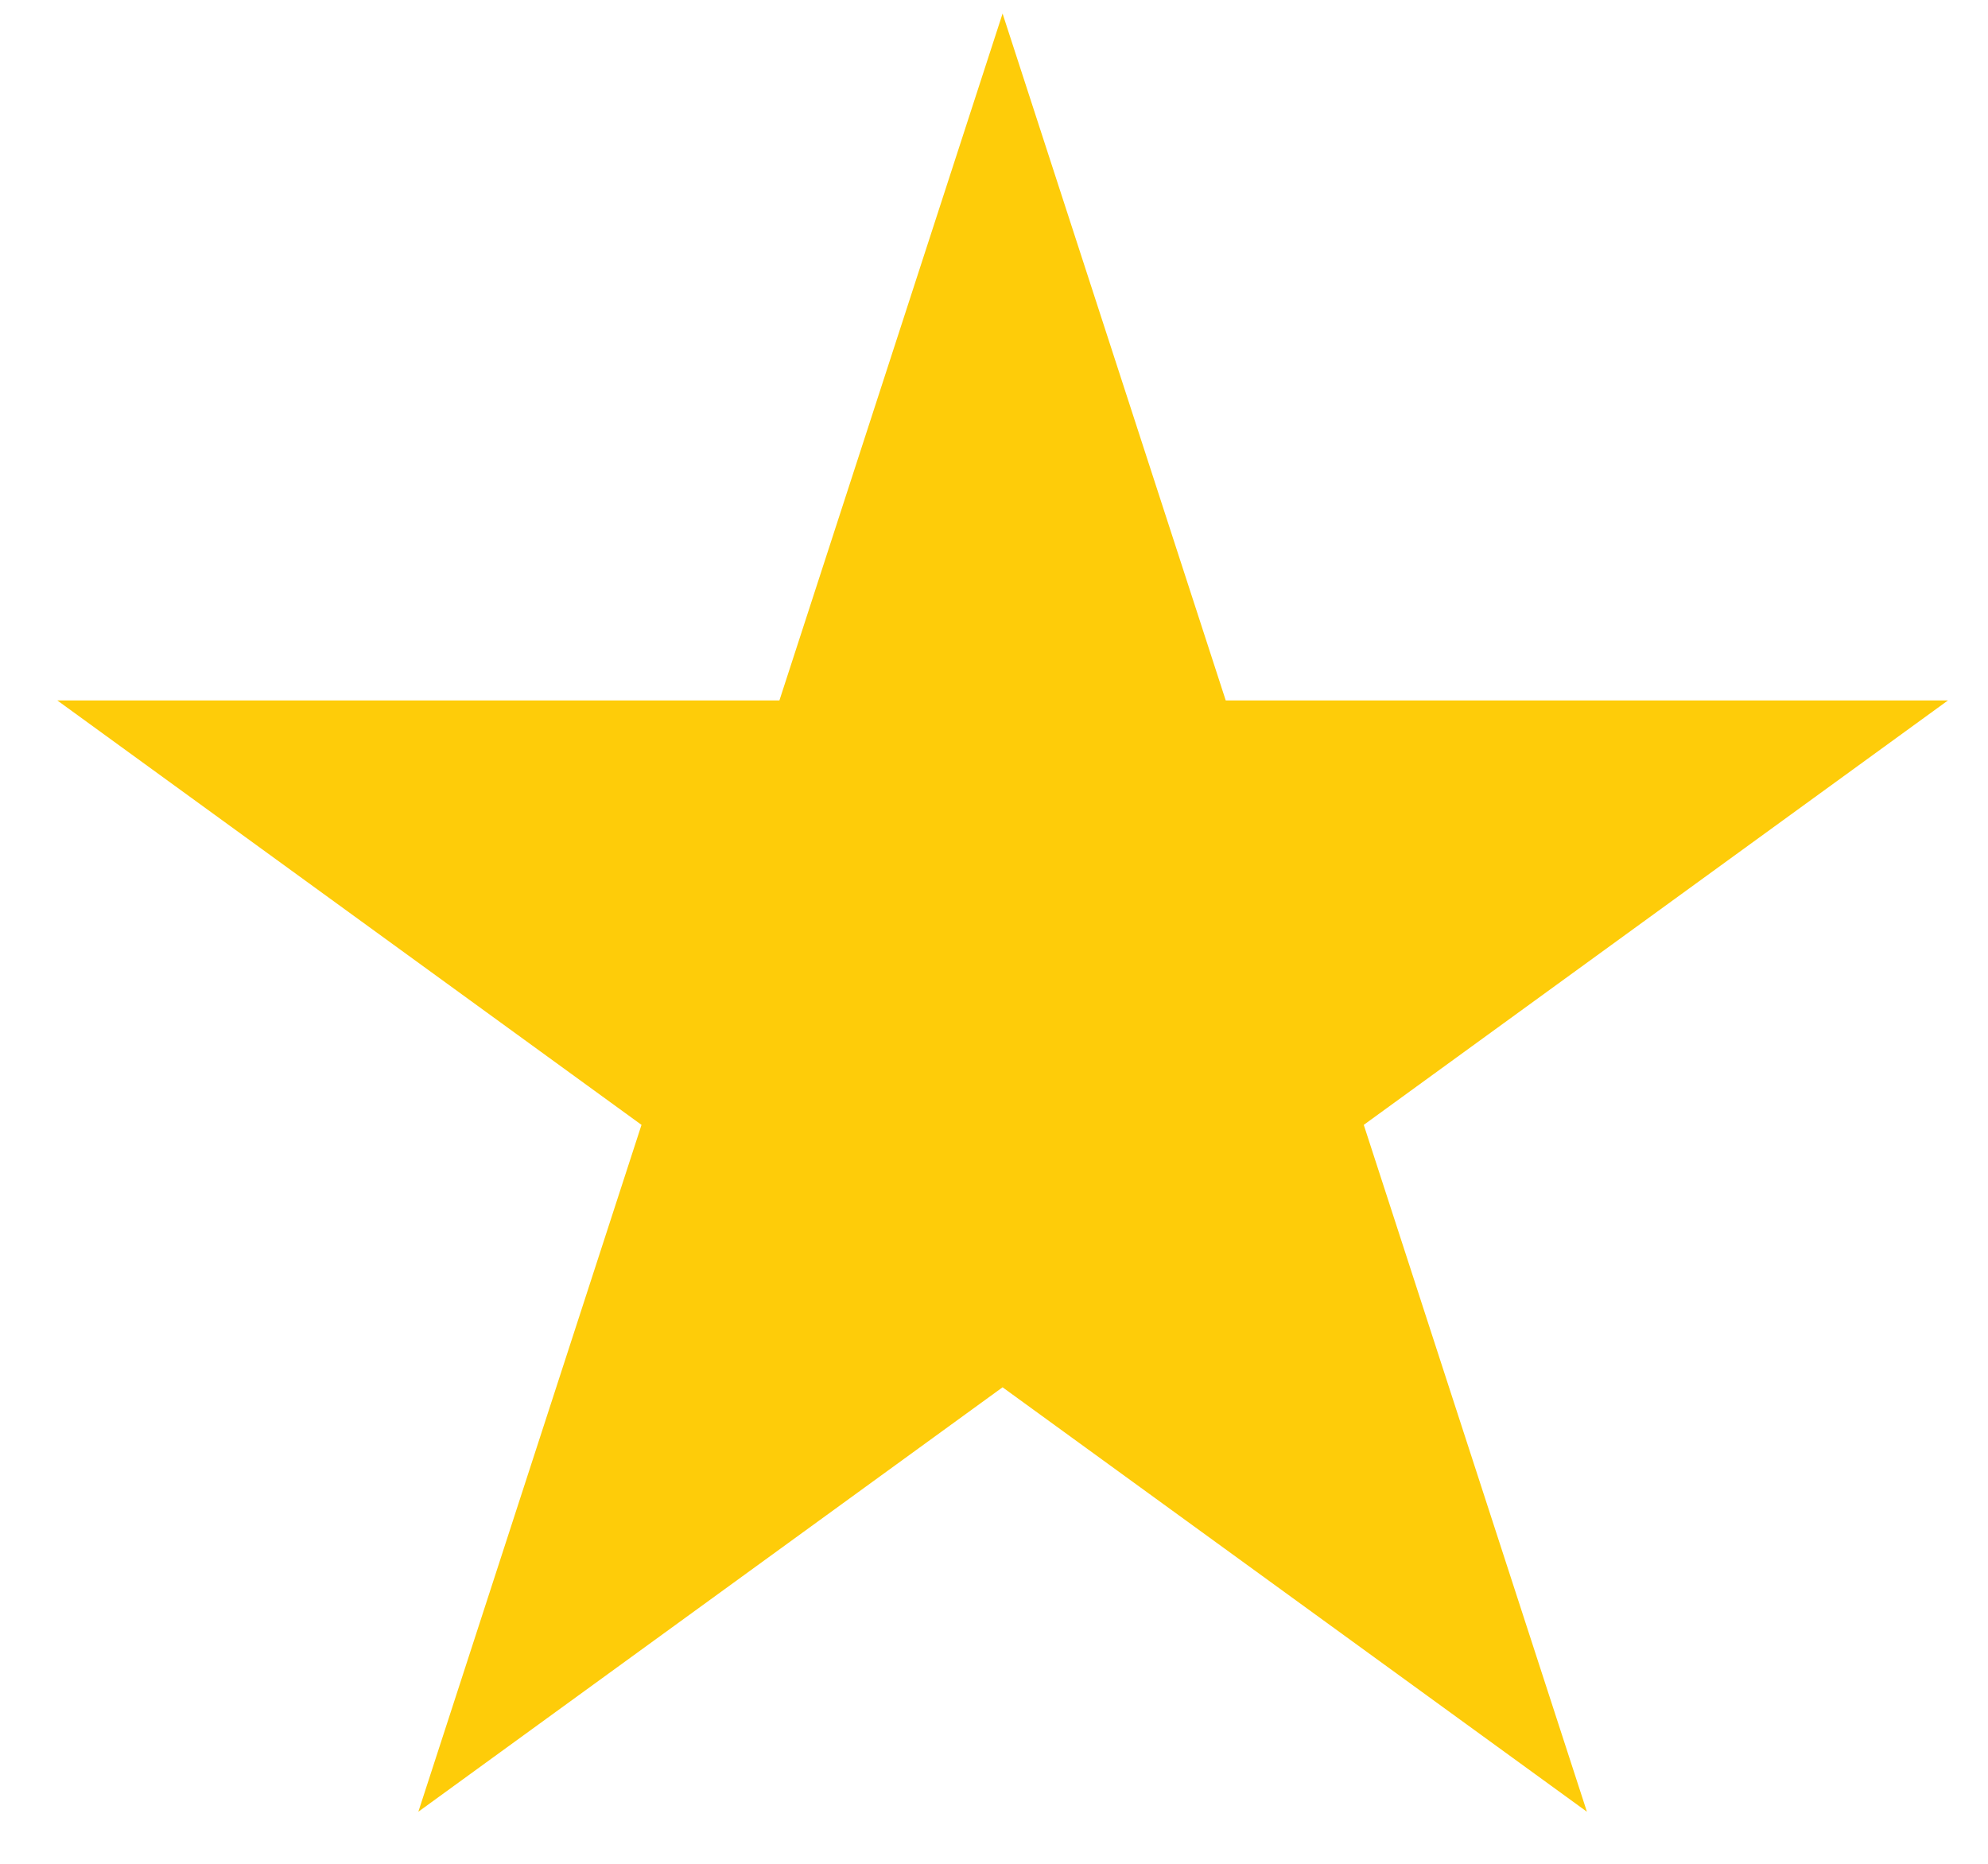 <svg width="16" height="15" viewBox="0 0 16 15" fill="none" xmlns="http://www.w3.org/2000/svg">
<path d="M8.069 0.109L9.865 5.637H15.678L10.976 9.053L12.772 14.581L8.069 11.165L3.367 14.581L5.163 9.053L0.461 5.637H6.273L8.069 0.109Z" fill="#FECC09"/>
</svg>
